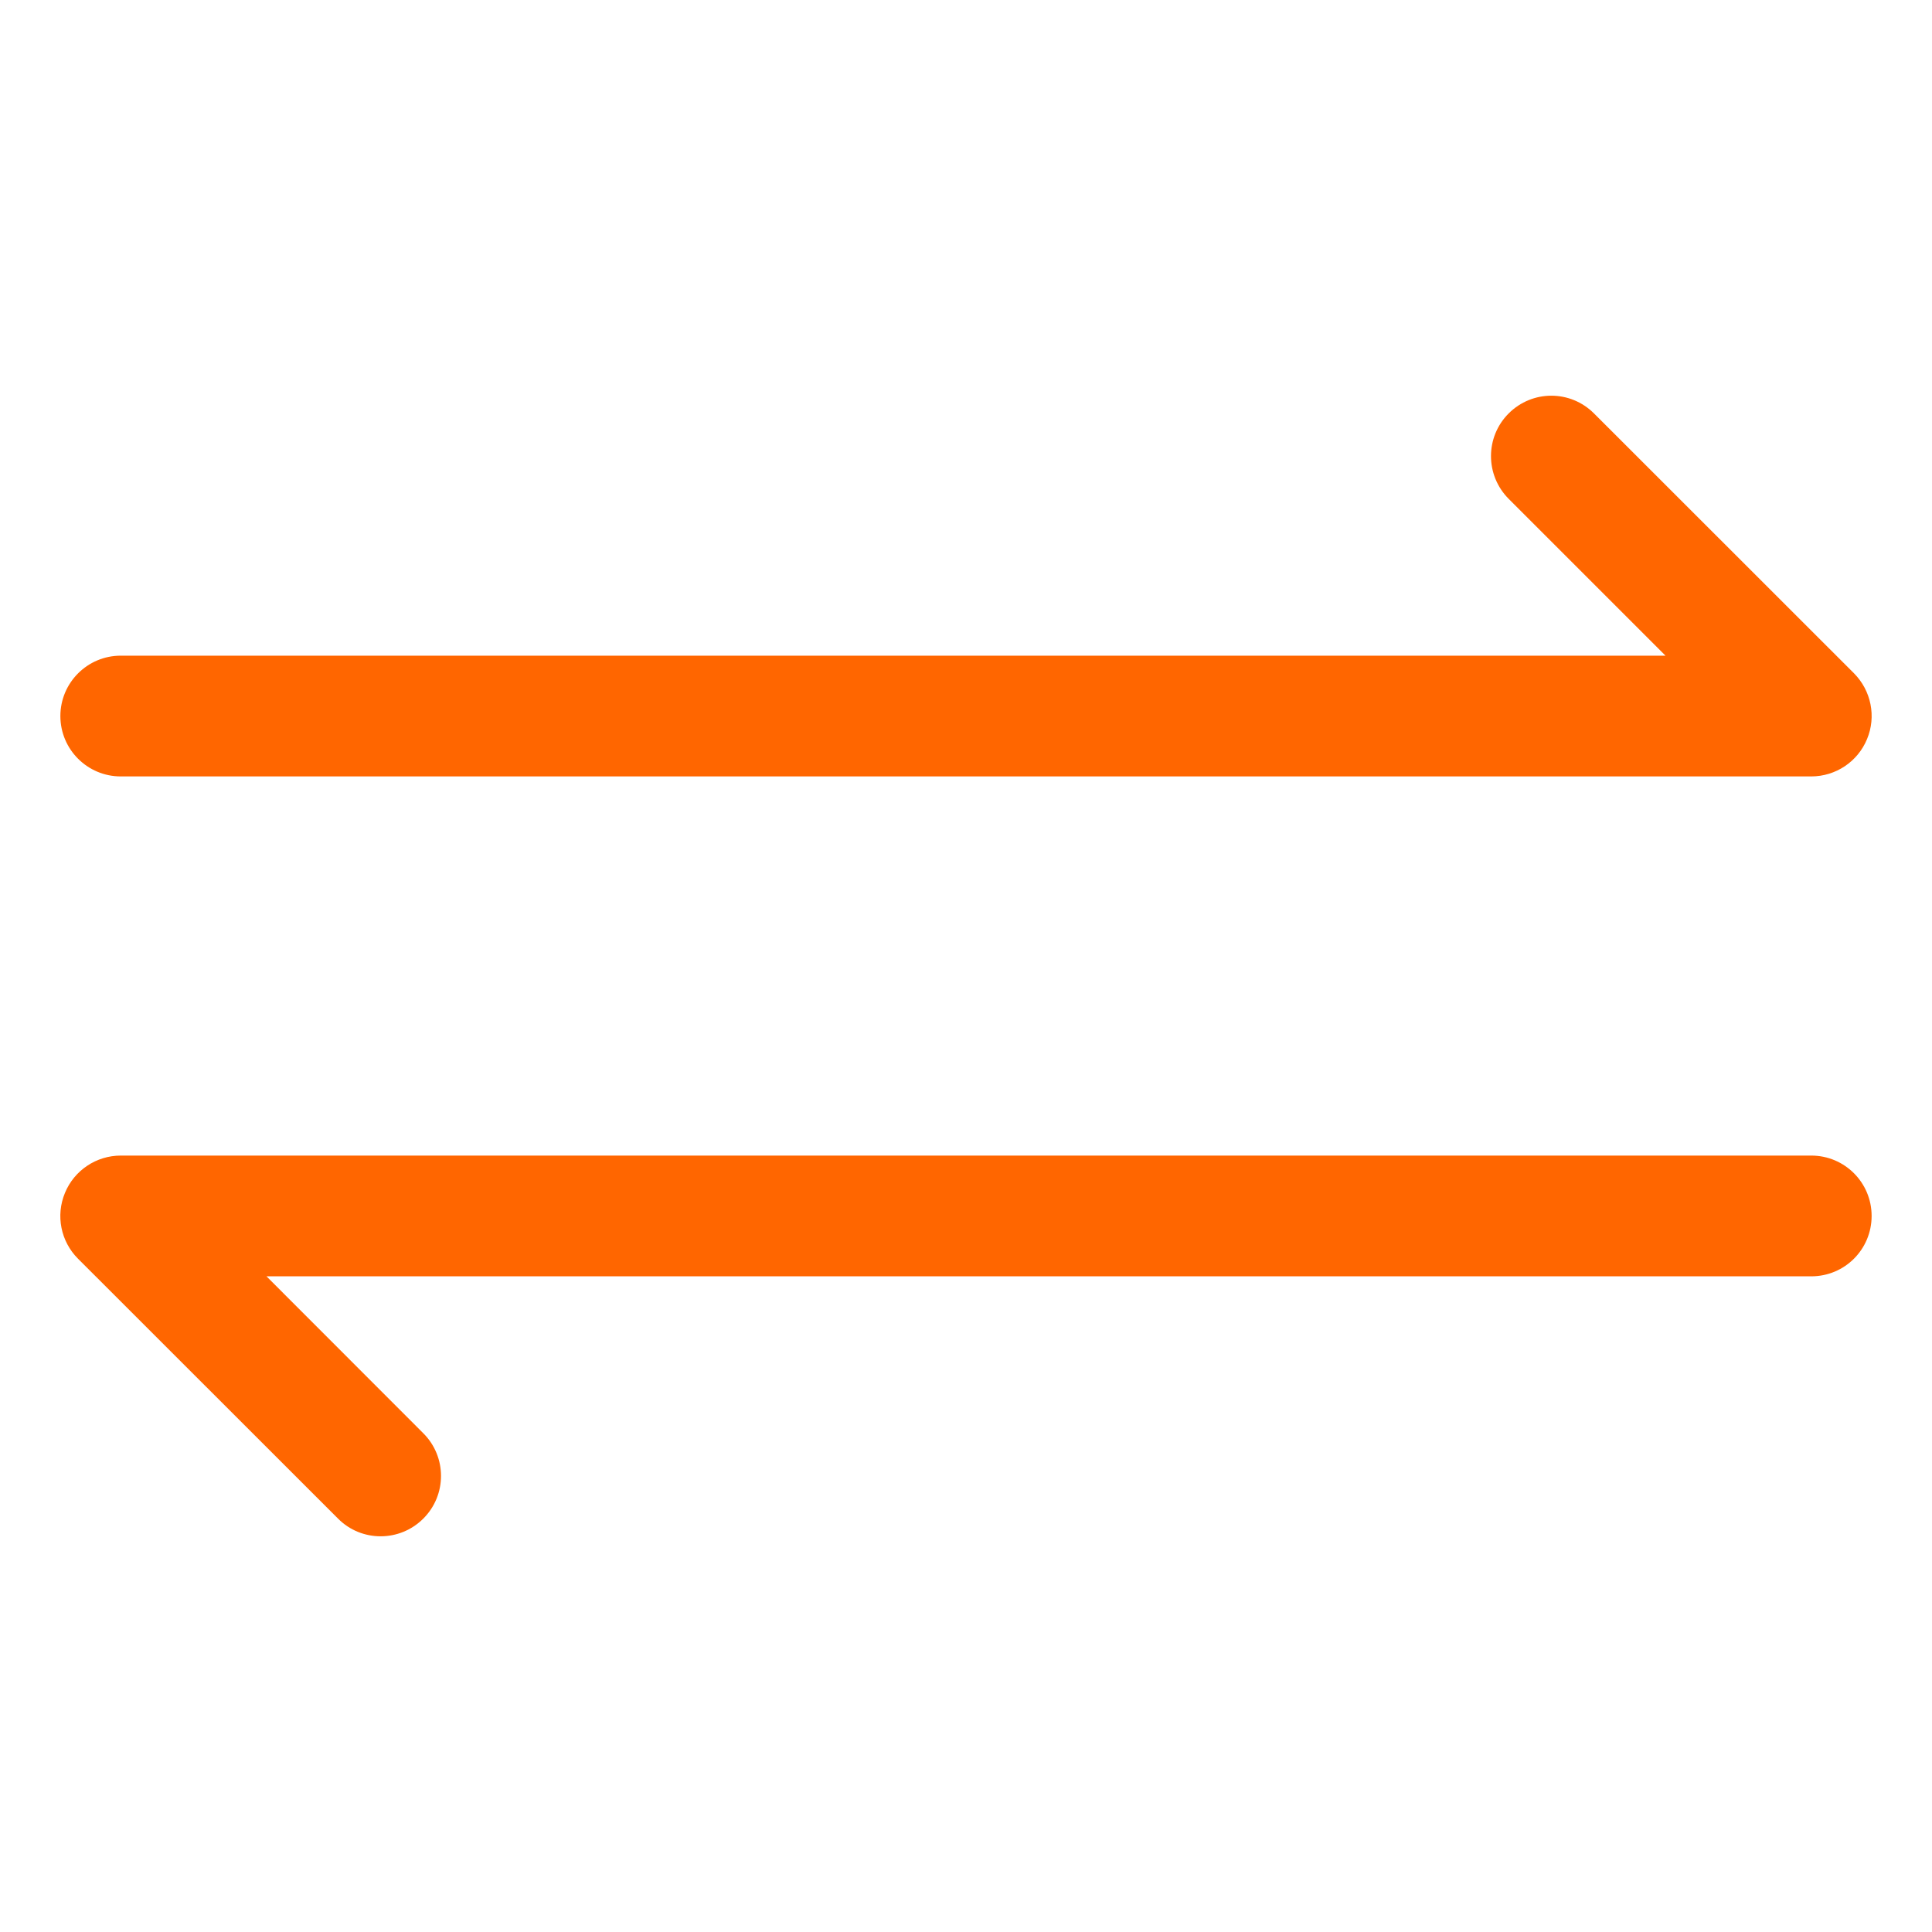 <svg width="16" height="16" viewBox="0 0 16 16" fill="none" xmlns="http://www.w3.org/2000/svg">
<path d="M0.5 5.93C0.5 6.206 0.724 6.43 1 6.43H15C15.202 6.43 15.385 6.308 15.462 6.121C15.54 5.934 15.496 5.719 15.354 5.576L13.201 3.424C13.005 3.228 12.69 3.228 12.494 3.424C12.299 3.619 12.299 3.935 12.494 4.131L13.793 5.43H1C0.724 5.43 0.5 5.654 0.5 5.93Z" fill="#FF6600"/>
<path d="M15 9.57H1C0.798 9.57 0.615 9.692 0.538 9.879C0.46 10.066 0.503 10.281 0.646 10.424L2.799 12.576C2.896 12.674 3.024 12.723 3.152 12.723C3.28 12.723 3.408 12.674 3.506 12.576C3.701 12.381 3.701 12.065 3.506 11.87L2.207 10.57H15C15.277 10.57 15.5 10.347 15.5 10.07C15.5 9.794 15.277 9.57 15 9.57Z" fill="#FF6600"/>
</svg>
